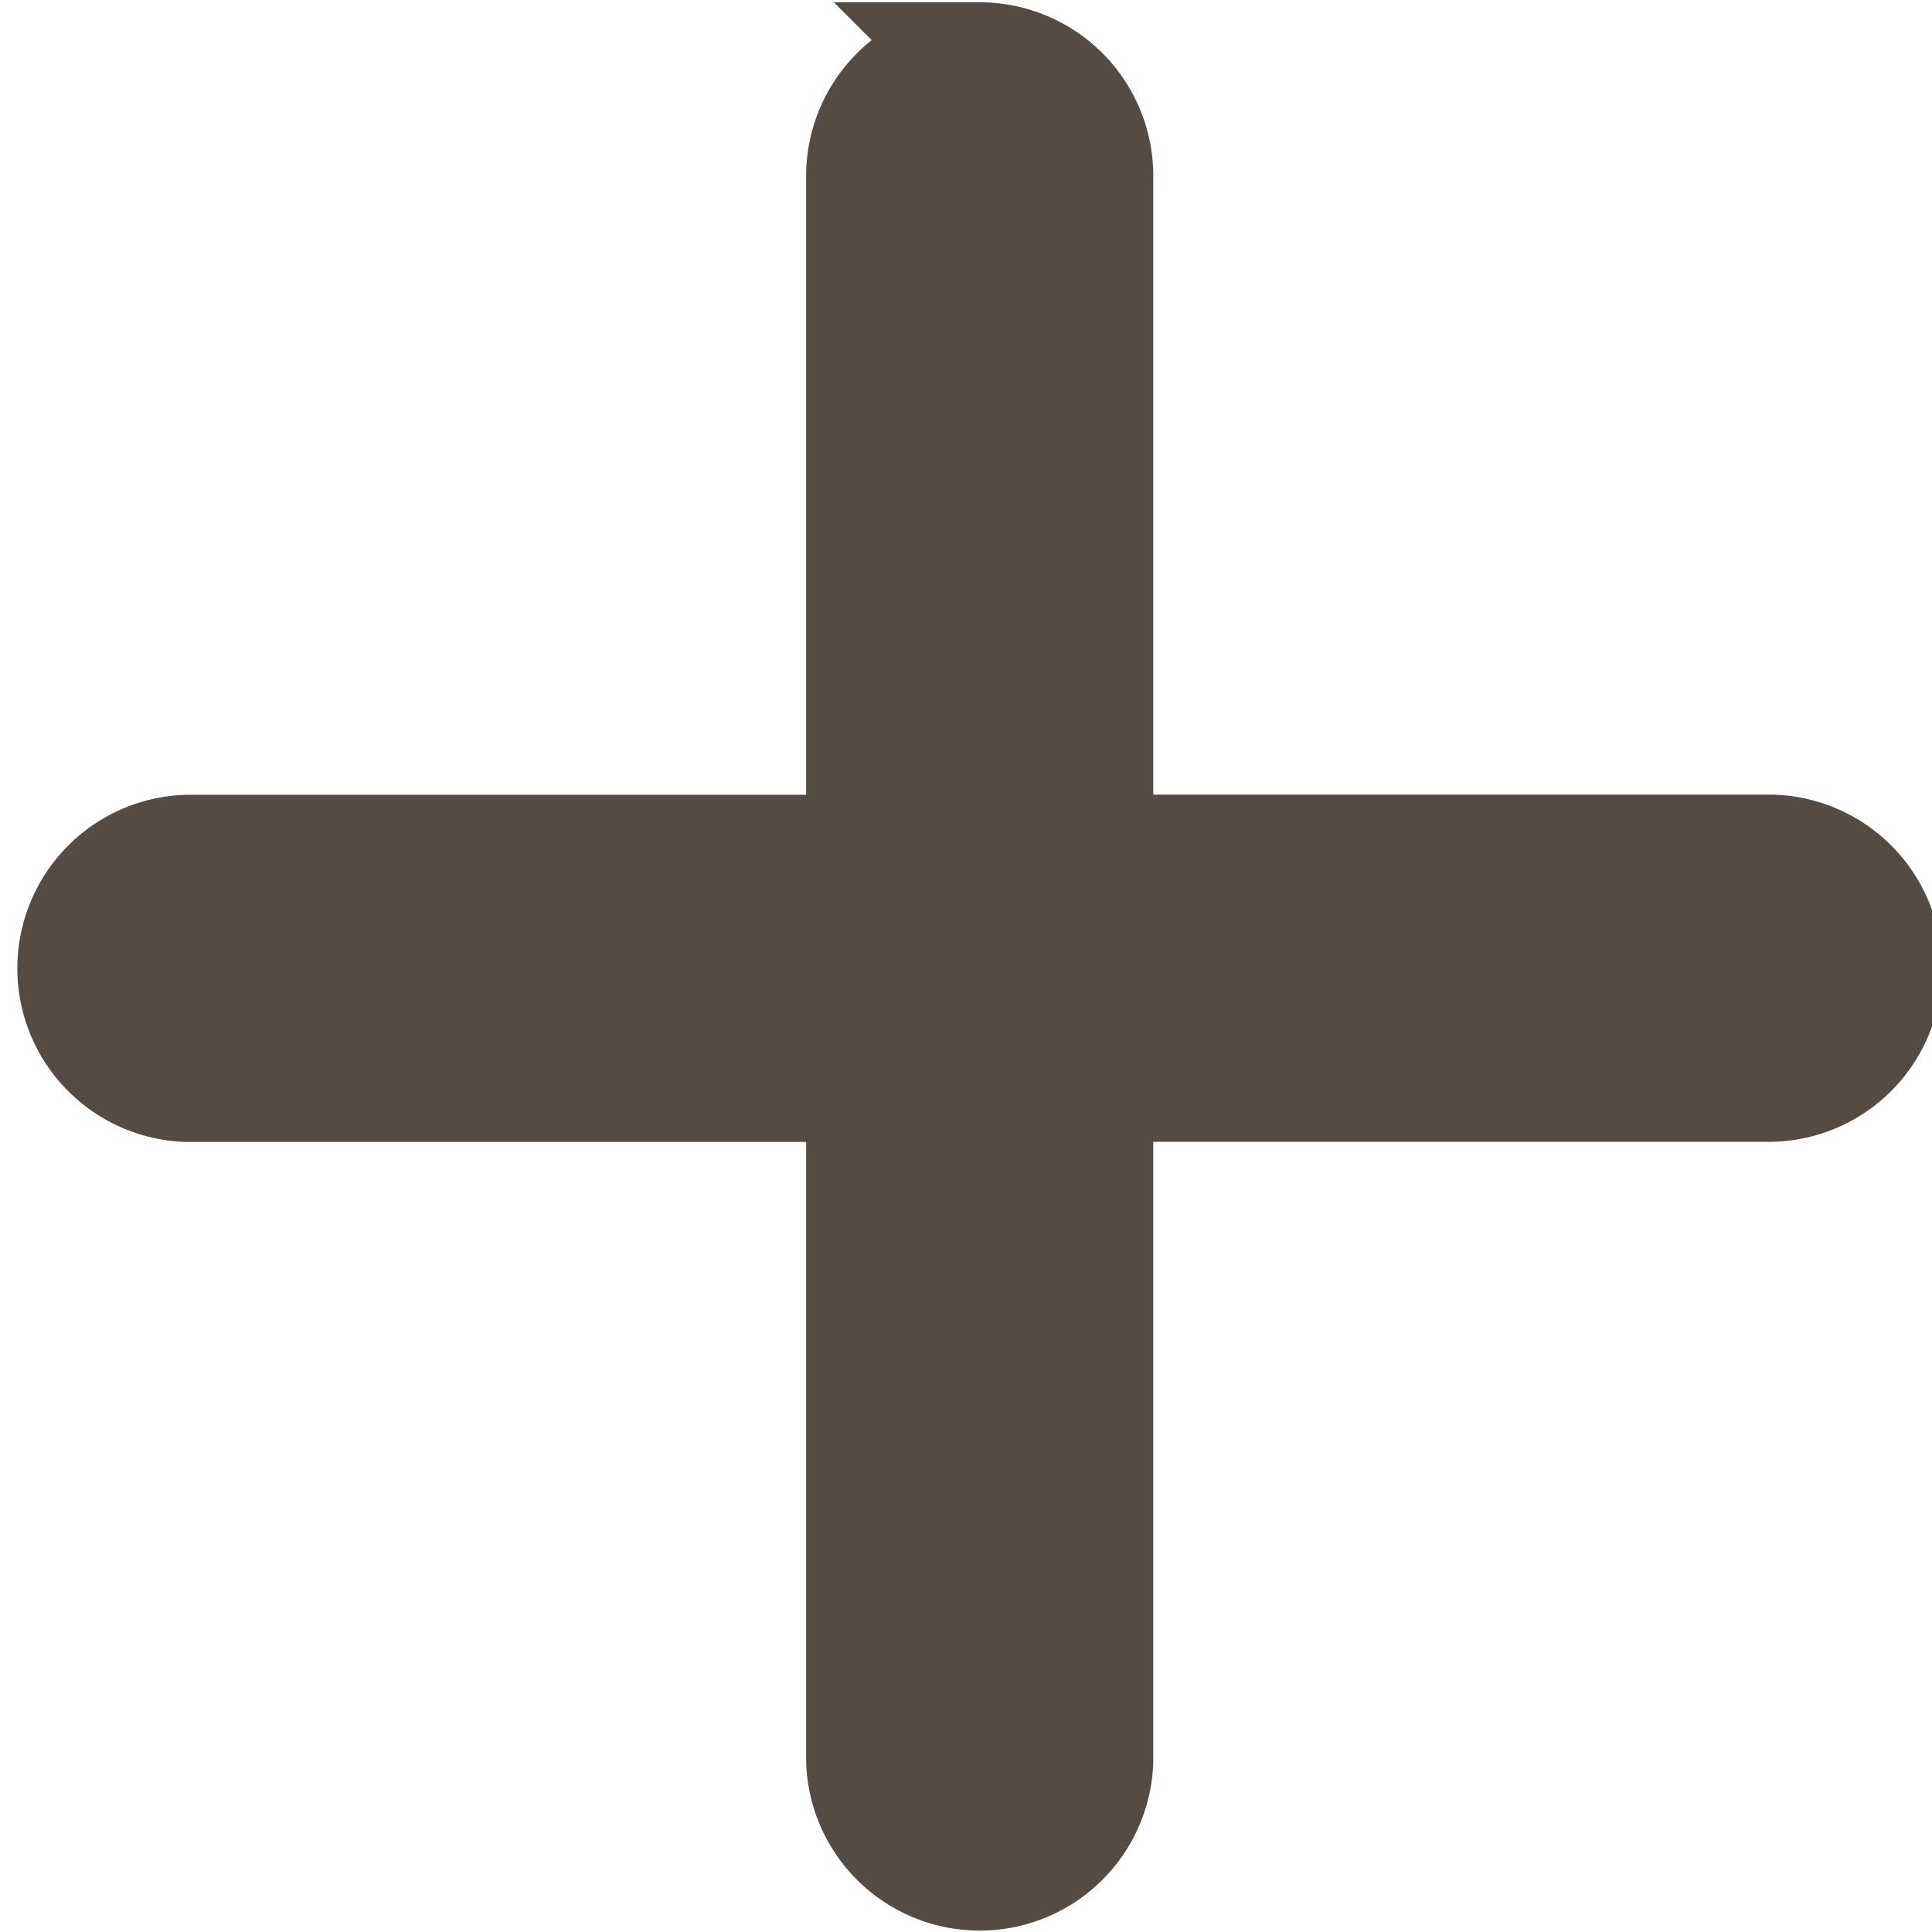 <?xml version="1.0" encoding="UTF-8" standalone="no"?>
<svg
   xmlns:dc="http://purl.org/dc/elements/1.1/"
   xmlns:cc="http://creativecommons.org/ns#"
   xmlns:rdf="http://www.w3.org/1999/02/22-rdf-syntax-ns#"
   xmlns:svg="http://www.w3.org/2000/svg"
   xmlns="http://www.w3.org/2000/svg"
   xmlns:sodipodi="http://sodipodi.sourceforge.net/DTD/sodipodi-0.dtd"
   xmlns:inkscape="http://www.inkscape.org/namespaces/inkscape"
   width="16"
   height="16"
   fill="currentColor"
   class="bi bi-plus"
   viewBox="0 0 16 16"
   version="1.1"
   id="svg4"
   sodipodi:docname="plus.svg"
   inkscape:version="1.0.2 (e86c870879, 2021-01-15, custom)">
  <defs
     id="defs8" />
  <sodipodi:namedview
     pagecolor="#ffffff"
     bordercolor="#666666"
     borderopacity="1"
     objecttolerance="10"
     gridtolerance="10"
     guidetolerance="10"
     inkscape:pageopacity="0"
     inkscape:pageshadow="2"
     inkscape:window-width="1920"
     inkscape:window-height="1001"
     id="namedview6"
     showgrid="false"
     inkscape:zoom="12.526287"
     inkscape:cx="-7.2597539"
     inkscape:cy="21.897346"
     inkscape:window-x="-9"
     inkscape:window-y="-9"
     inkscape:window-maximized="1"
     inkscape:current-layer="svg4" />
  <path
     d="m 8.113,0.519 a 0.938,0.938 0 0 1 0.938,0.937 v 5.625 H 14.676 a 0.938,0.938 0 0 1 0,1.875 H 9.051 v 5.625 a 0.938,0.938 0 0 1 -1.875,0 V 8.957 h -5.625 a 0.938,0.938 0 0 1 0,-1.875 h 5.625 v -5.625 a 0.938,0.938 0 0 1 0.938,-0.937 z"
     id="path2"
     style="fill:#564b40;stroke:#564b40;stroke-width:1;stroke-opacity:1;fill-opacity:1" />
</svg>
